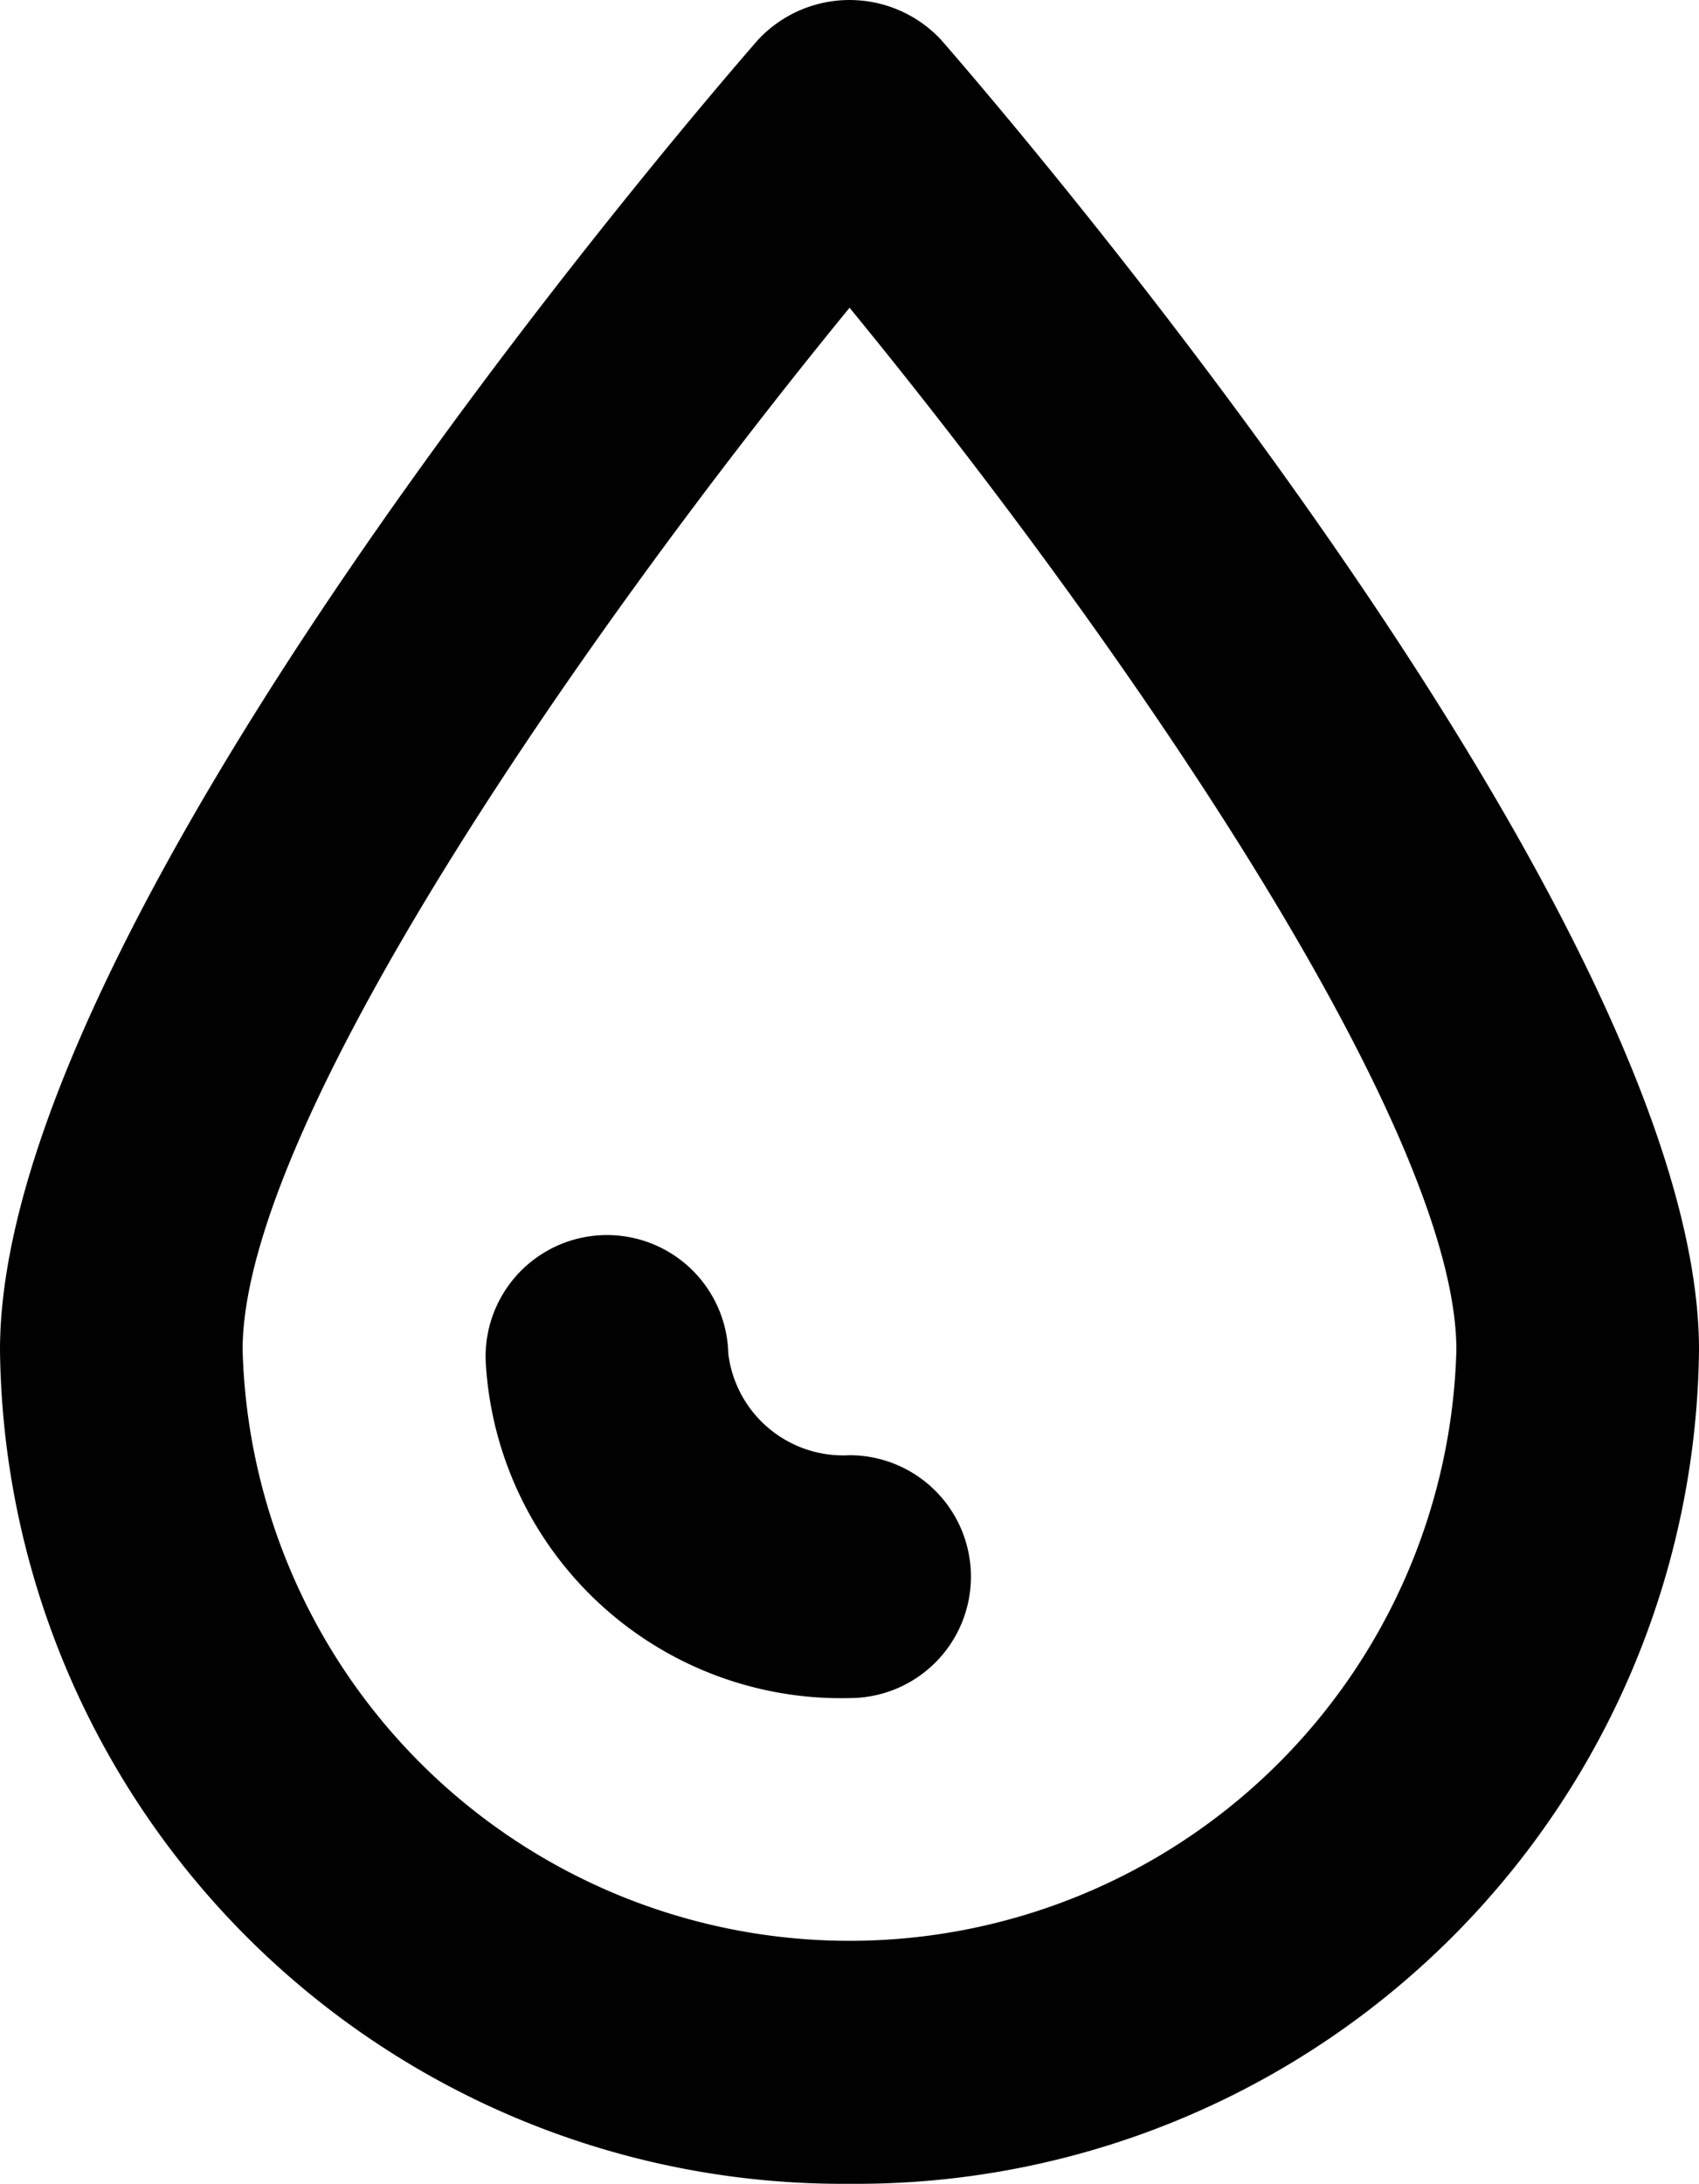 <svg xmlns="http://www.w3.org/2000/svg" viewBox="0 0 14.251 18.308">
  <defs>
    <style>
      .a {
        fill: #010101;
      }
    </style>
  </defs>
  <title>Risorsa 30</title>
  <g>
    <path class="a" d="M7.893.333a1.05,1.05,0,0,0-1.534,0C5.707,1.081,0,7.741,0,11.317a7.068,7.068,0,0,0,7.126,6.991,7.067,7.067,0,0,0,7.125-6.991C14.251,7.741,8.544,1.081,7.893.333ZM7.126,16.271a5.093,5.093,0,0,1-5.091-4.954C2.035,9.422,4.9,5.3,7.126,2.58c2.226,2.714,5.09,6.84,5.09,8.737A5.092,5.092,0,0,1,7.126,16.271Z"/>
    <path class="a" d="M7.126,14.236a1.018,1.018,0,0,0,0-2.036.971.971,0,0,1-1.017-.85,1.018,1.018,0,1,0-2.034.082A2.985,2.985,0,0,0,7.126,14.236Z"/>
  </g>
</svg>
